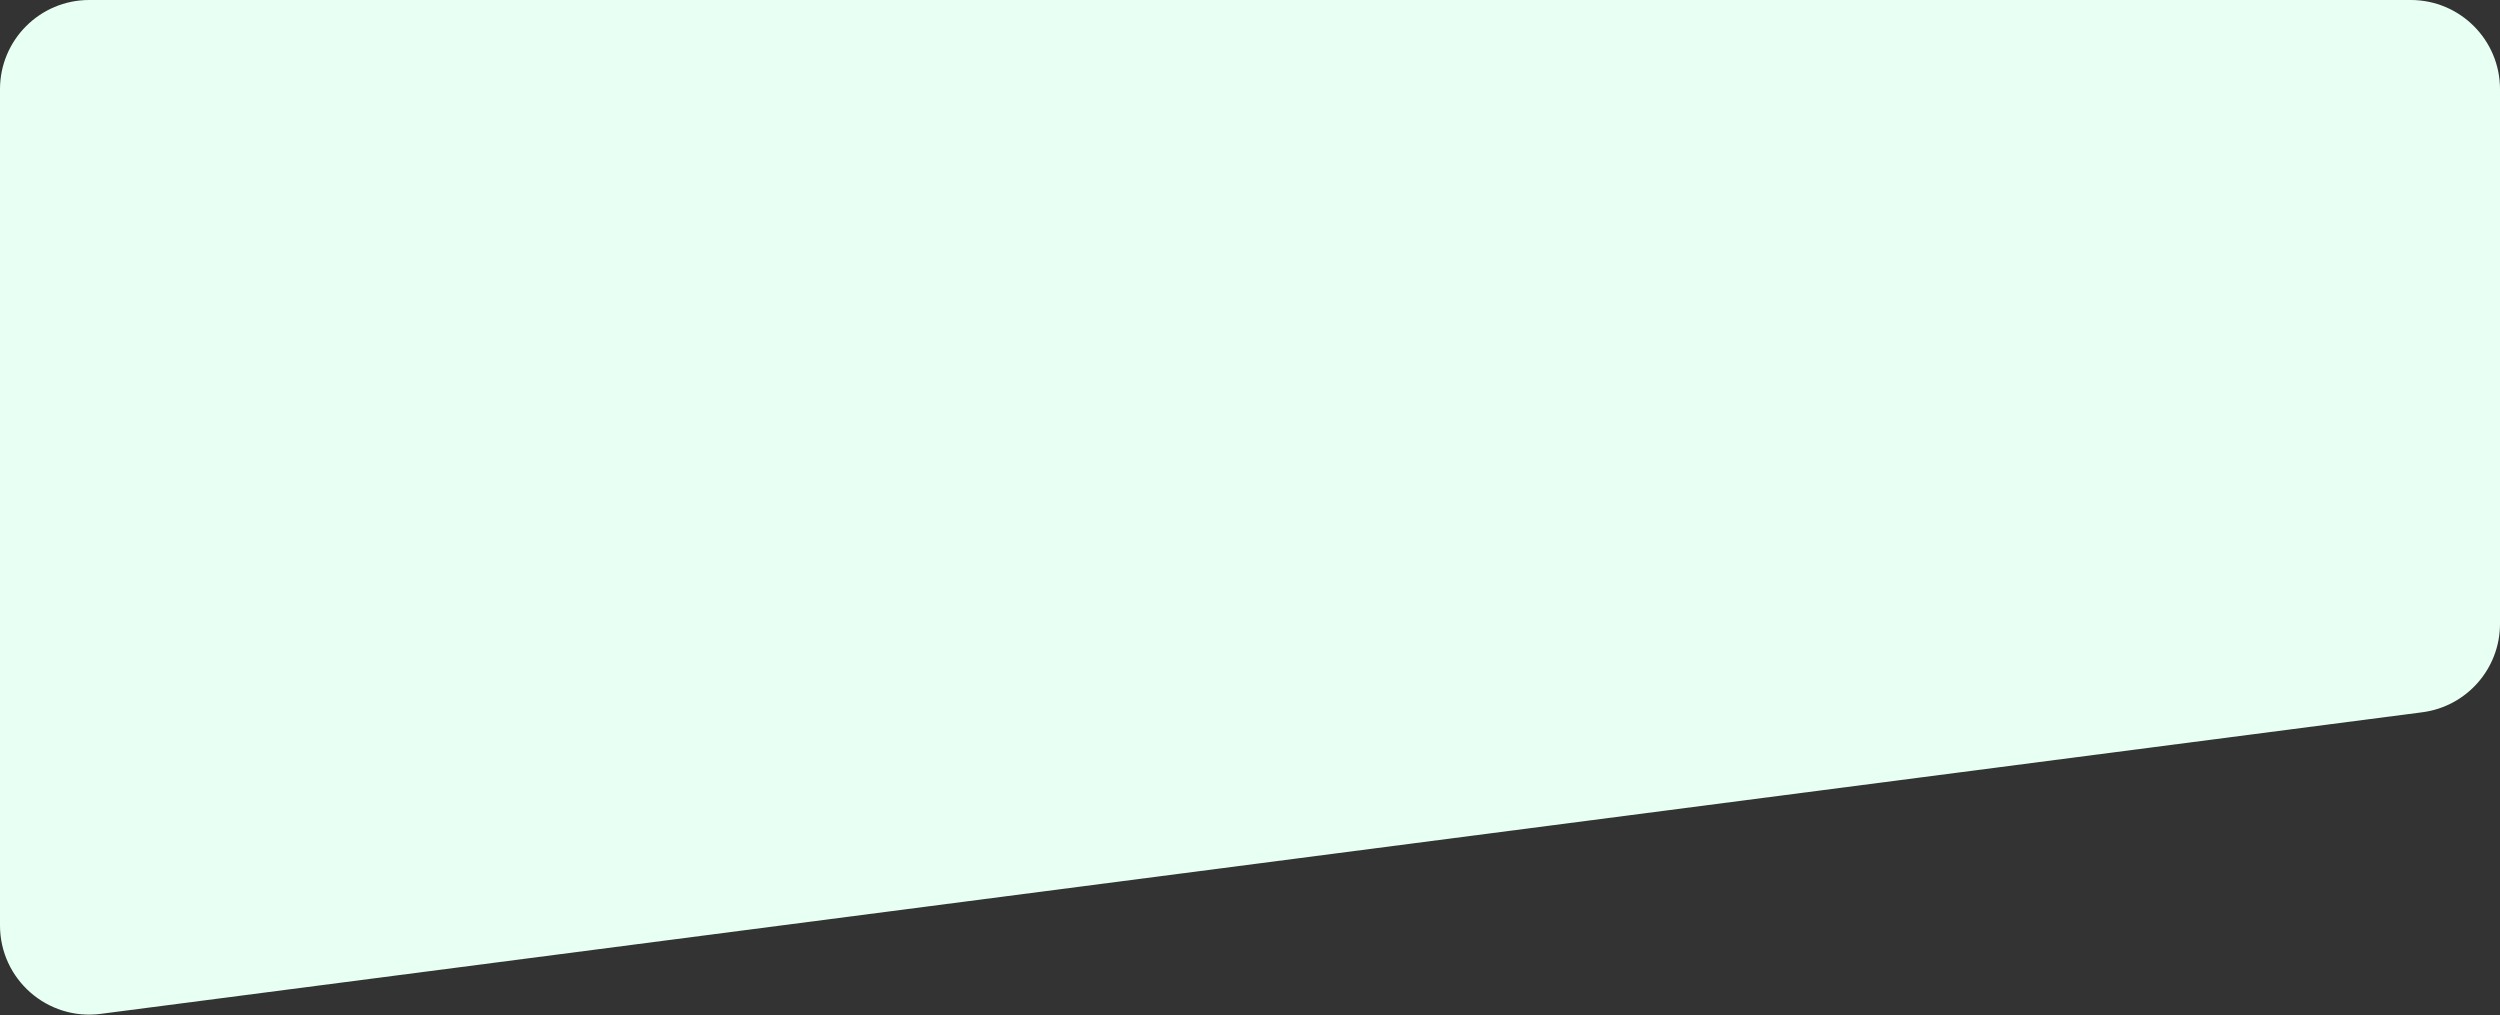 <svg width="1401" height="569" viewBox="0 0 1401 569" fill="none" xmlns="http://www.w3.org/2000/svg">
<rect x="0" y="0" width="1401" height="569" fill="#333333" stroke="none"/>
<path d="M0 50C0 22.386 22.386 0 50 0H1351C1378.61 0 1401 22.386 1401 50V349.575C1401 374.699 1382.36 395.922 1357.44 399.159L56.441 568.168C26.521 572.055 0 548.756 0 518.585V50Z" fill="#E8FFF4"/>
</svg>
